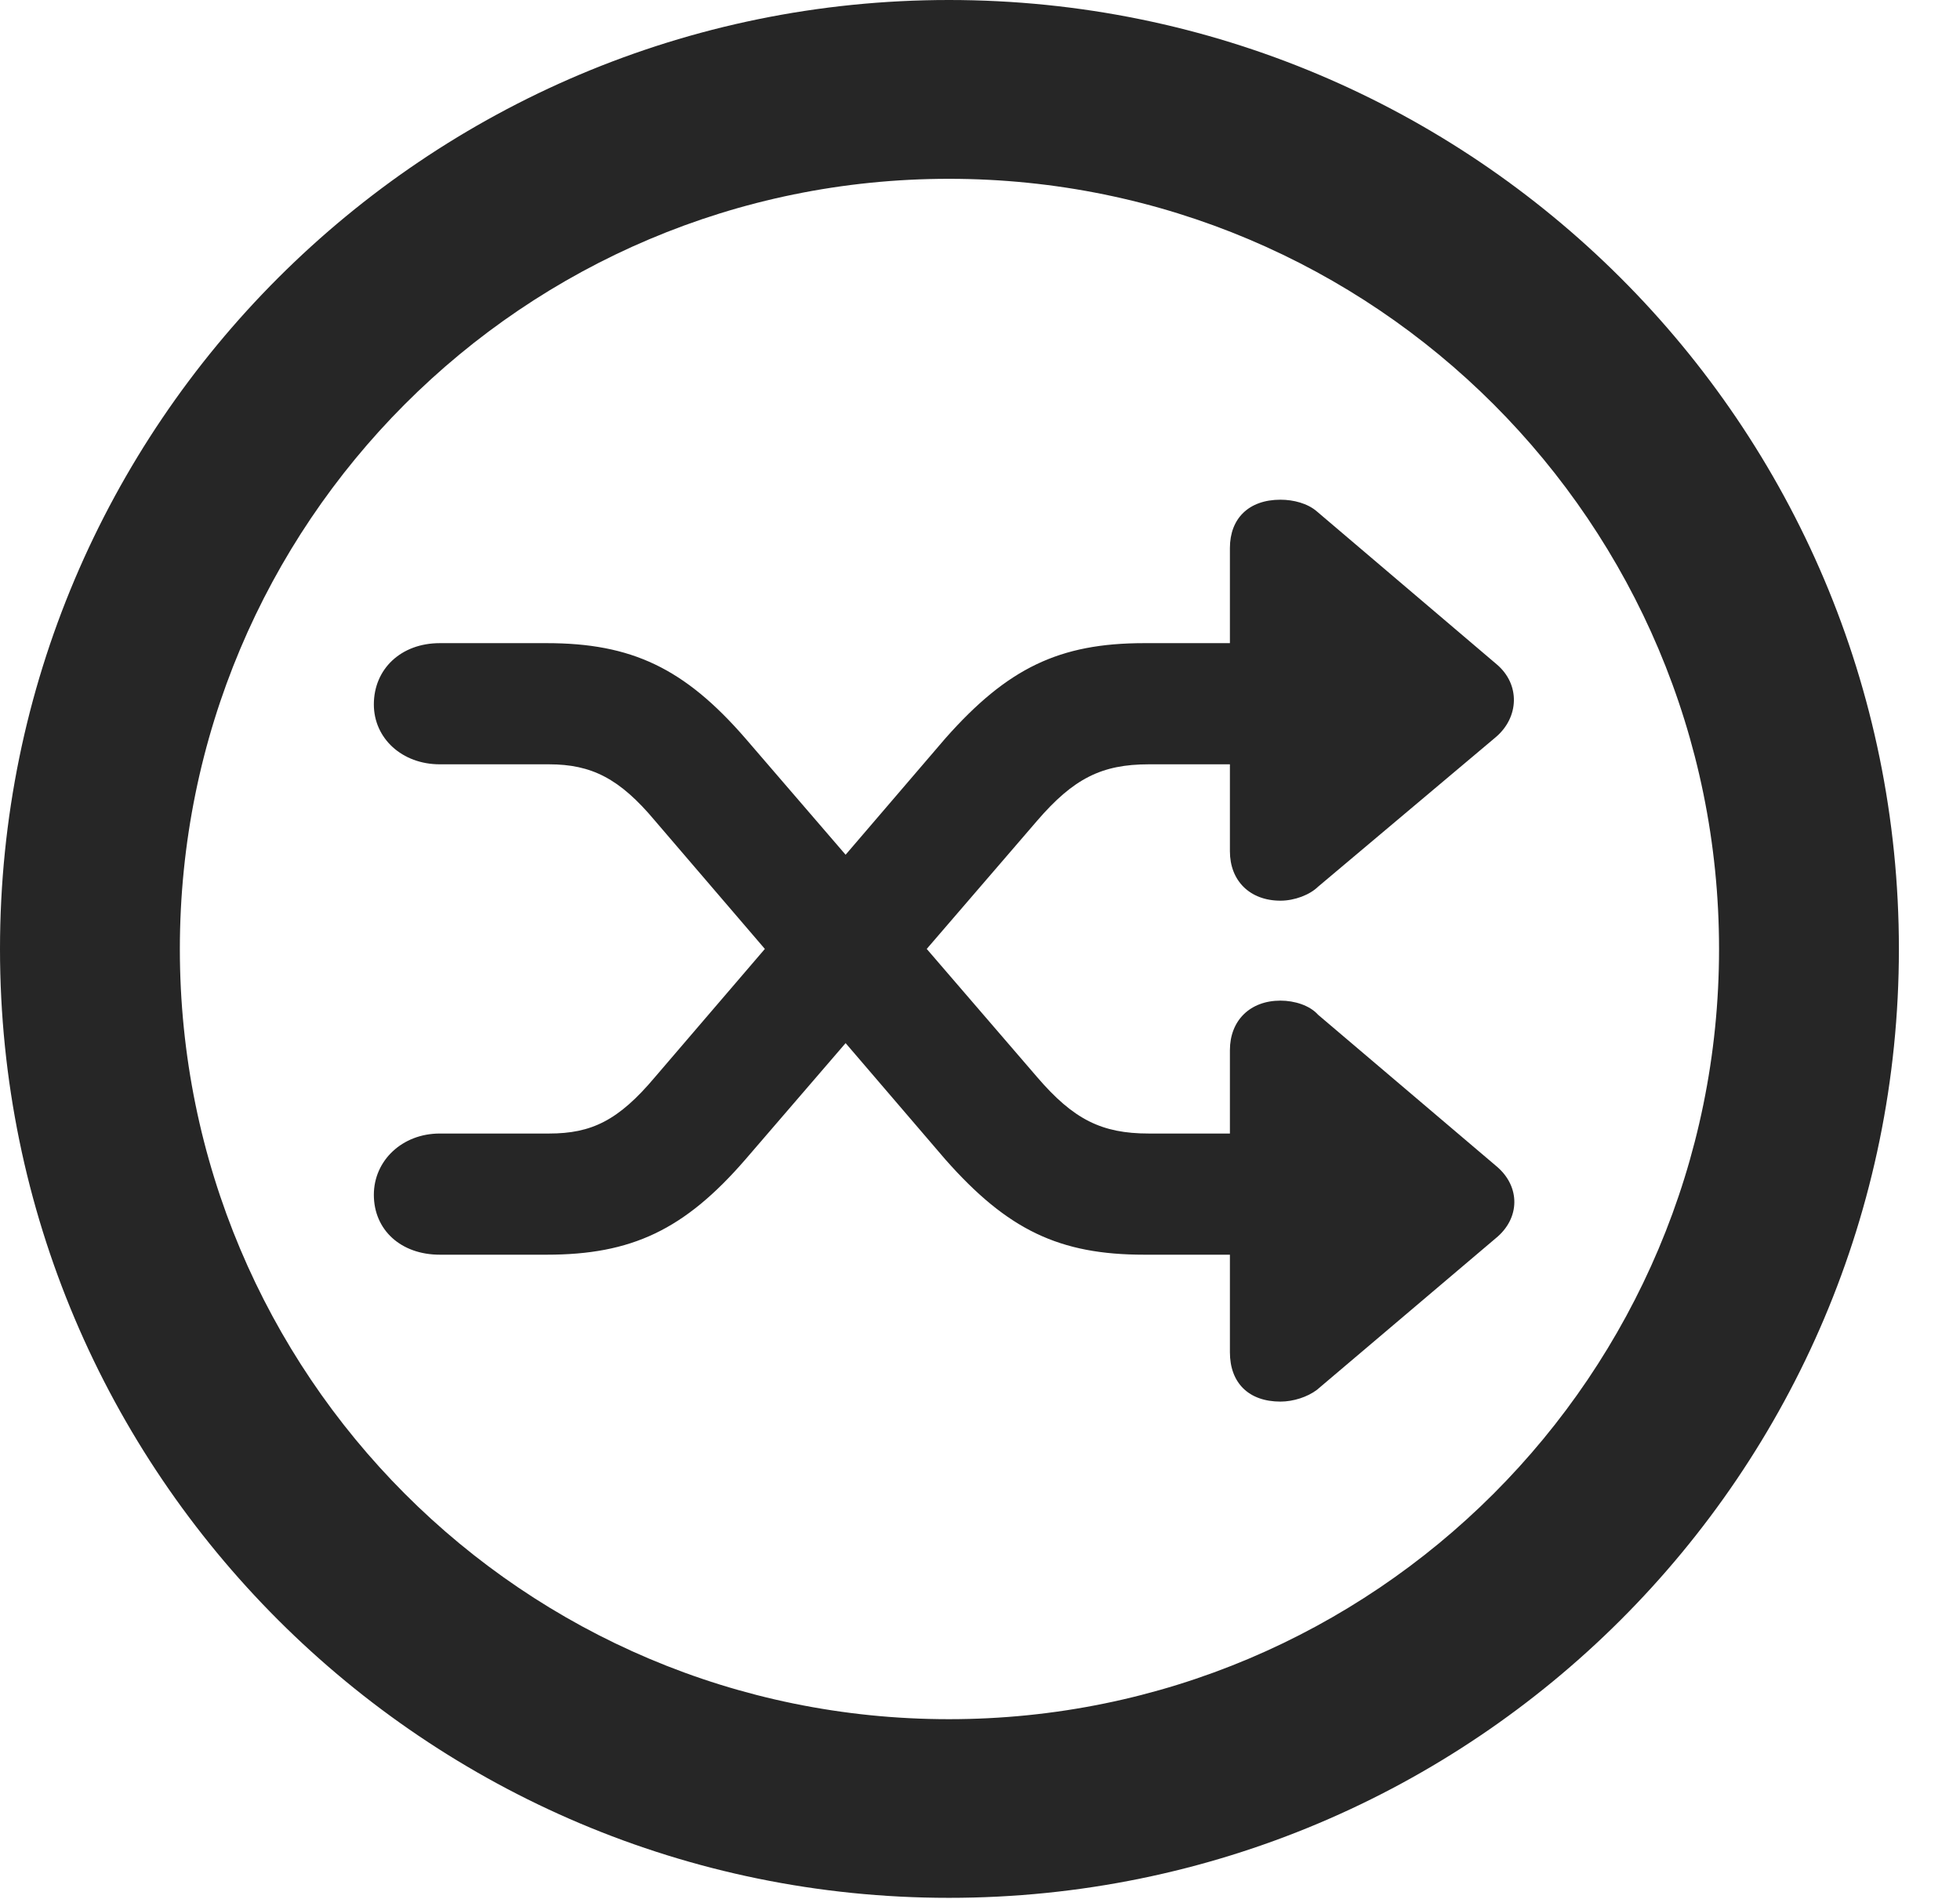 <?xml version="1.0" encoding="UTF-8"?>
<!--Generator: Apple Native CoreSVG 326-->
<!DOCTYPE svg
PUBLIC "-//W3C//DTD SVG 1.1//EN"
       "http://www.w3.org/Graphics/SVG/1.1/DTD/svg11.dtd">
<svg version="1.1" xmlns="http://www.w3.org/2000/svg" xmlns:xlink="http://www.w3.org/1999/xlink" viewBox="0 0 13.023 12.617">
 <g>
  <rect height="12.617" opacity="0" width="13.023" x="0" y="0"/>
  <path d="M6.305 12.609C9.789 12.609 12.617 9.789 12.617 6.305C12.617 2.82 9.789 0 6.305 0C2.828 0 0 2.82 0 6.305C0 9.789 2.828 12.609 6.305 12.609ZM6.305 11.422C3.477 11.422 1.195 9.133 1.195 6.305C1.195 3.477 3.477 1.188 6.305 1.188C9.133 1.188 11.422 3.477 11.422 6.305C11.422 9.133 9.133 11.422 6.305 11.422Z" fill="black" fill-opacity="0.85"/>
  <path d="M2.484 7.938C2.484 8.172 2.664 8.336 2.922 8.336L3.633 8.336C4.195 8.336 4.547 8.172 4.953 7.703L6.891 5.453C7.133 5.172 7.32 5.078 7.633 5.078L8.172 5.078L8.172 5.656C8.172 5.852 8.305 5.984 8.508 5.984C8.602 5.984 8.703 5.945 8.758 5.891L9.938 4.898C10.094 4.766 10.102 4.547 9.945 4.414L8.75 3.398C8.688 3.344 8.594 3.32 8.508 3.32C8.297 3.32 8.172 3.445 8.172 3.641L8.172 4.273L7.602 4.273C7.039 4.273 6.695 4.438 6.281 4.906L4.352 7.156C4.109 7.445 3.93 7.531 3.648 7.531L2.922 7.531C2.672 7.531 2.484 7.711 2.484 7.938ZM2.484 4.68C2.484 4.906 2.672 5.078 2.922 5.078L3.648 5.078C3.93 5.078 4.117 5.172 4.352 5.453L6.281 7.703C6.695 8.172 7.039 8.336 7.602 8.336L8.172 8.336L8.172 8.984C8.172 9.188 8.297 9.312 8.508 9.312C8.594 9.312 8.688 9.281 8.75 9.234L9.938 8.227C10.102 8.094 10.102 7.883 9.945 7.75L8.758 6.742C8.703 6.68 8.602 6.648 8.508 6.648C8.305 6.648 8.172 6.781 8.172 6.977L8.172 7.531L7.633 7.531C7.32 7.531 7.133 7.438 6.891 7.156L4.953 4.906C4.547 4.438 4.195 4.273 3.633 4.273L2.922 4.273C2.664 4.273 2.484 4.445 2.484 4.68Z" fill="black" fill-opacity="0.85"/>
 </g>
</svg>

